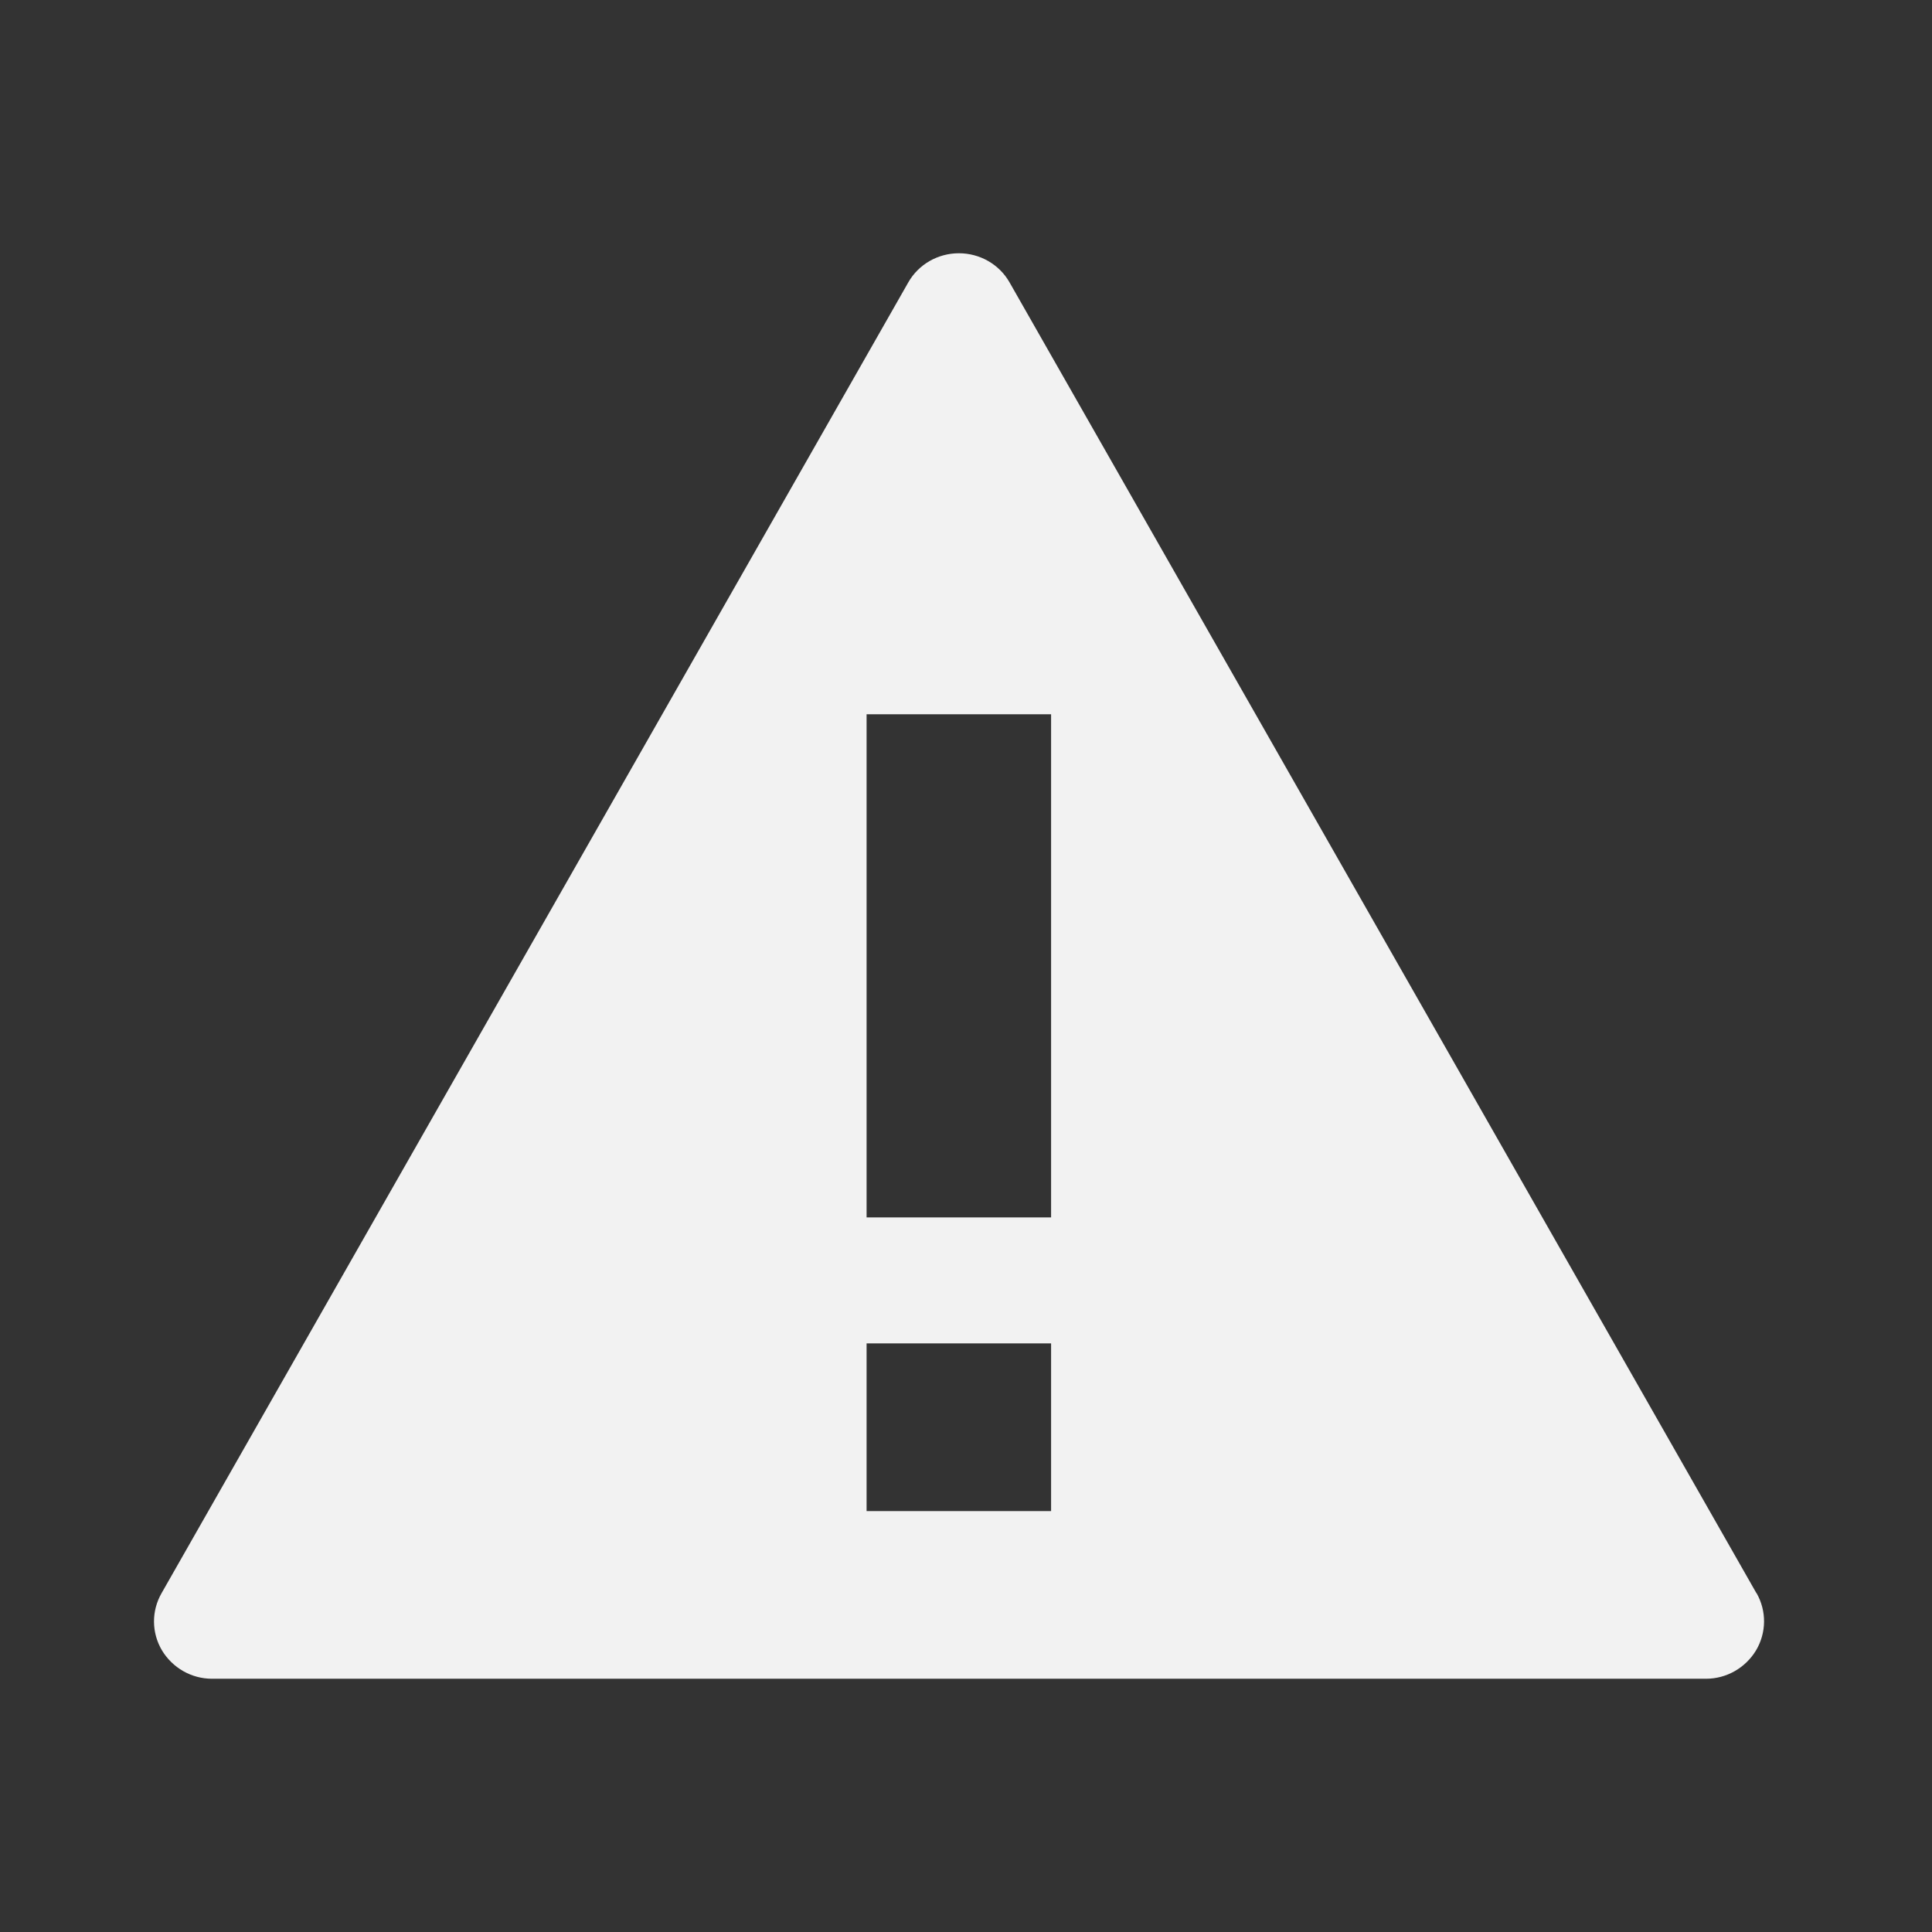 <?xml version="1.0" encoding="UTF-8" standalone="no"?>
<!-- Created with Inkscape (http://www.inkscape.org/) -->

<svg
   xmlns:dc="http://purl.org/dc/elements/1.1/"
   xmlns:cc="http://creativecommons.org/ns#"
   xmlns:rdf="http://www.w3.org/1999/02/22-rdf-syntax-ns#"
   xmlns:svg="http://www.w3.org/2000/svg"
   xmlns="http://www.w3.org/2000/svg"
   xmlns:xlink="http://www.w3.org/1999/xlink"
   xmlns:sodipodi="http://sodipodi.sourceforge.net/DTD/sodipodi-0.dtd"
   xmlns:inkscape="http://www.inkscape.org/namespaces/inkscape"
   width="24"
   height="24"
   id="svg2"
   version="1.1"
   inkscape:version="0.48.4 r9939"
   sodipodi:docname="stock_mail-priority-high.svg">
  <rect width="100%" height="100%" fill="#333333" stroke="none"/>
  <defs
     id="defs4">
    <linearGradient
       inkscape:collect="always"
       xlink:href="#linearGradient830"
       id="linearGradient836"
       x1="-3.34"
       y1="1038.553"
       x2="-3.34"
       y2="1030.243"
       gradientUnits="userSpaceOnUse"
       gradientTransform="matrix(2.172,0,0,2.172,19.342,-1205.839)" />
    <linearGradient
       inkscape:collect="always"
       id="linearGradient830">
      <stop
         style="stop-color:#ff7703;stop-opacity:1"
         offset="0"
         id="stop832" />
      <stop
         style="stop-color:#ff9a00;stop-opacity:1"
         offset="1"
         id="stop834" />
    </linearGradient>
  </defs>
  <sodipodi:namedview
     id="base"
     pagecolor="#ffffff"
     bordercolor="#666666"
     borderopacity="1.0"
     inkscape:pageopacity="0.0"
     inkscape:pageshadow="2"
     inkscape:zoom="11.313708"
     inkscape:cx="2.0917245"
     inkscape:cy="22.978757"
     inkscape:document-units="px"
     inkscape:current-layer="layer1"
     showgrid="false"
     inkscape:window-width="1360"
     inkscape:window-height="712"
     inkscape:window-x="-2"
     inkscape:window-y="28"
     inkscape:window-maximized="1"
     showguides="true"
     inkscape:guide-bbox="true" />
  <g
     inkscape:label="Capa 1"
     inkscape:groupmode="layer"
     id="layer1"
     transform="translate(0,-1028.362)">
    <path
       inkscape:connector-curvature="0"
       id="path558"
       style="fill:#f2f2f2;fill-opacity:1;fill-rule:nonzero;stroke:none"
       d="m 13.057,1043.485 -2.292,0 0,-6.25 2.292,0 0,6.25 z m 0,3.648 -2.292,0 0,-2.083 2.292,0 0,2.083 z m 8.762,1.02 -9.278,-16.283 c -0.127,-0.224 -0.369,-0.362 -0.629,-0.362 -0.261,0 -0.502,0.138 -0.629,0.362 l -9.276,16.283 c -0.127,0.221 -0.125,0.49 0.004,0.709 0.132,0.219 0.367,0.354 0.623,0.354 l 18.558,0 c 0.256,0 0.491,-0.135 0.623,-0.354 0.129,-0.219 0.132,-0.487 0.006,-0.709" />
  </g>
</svg>
